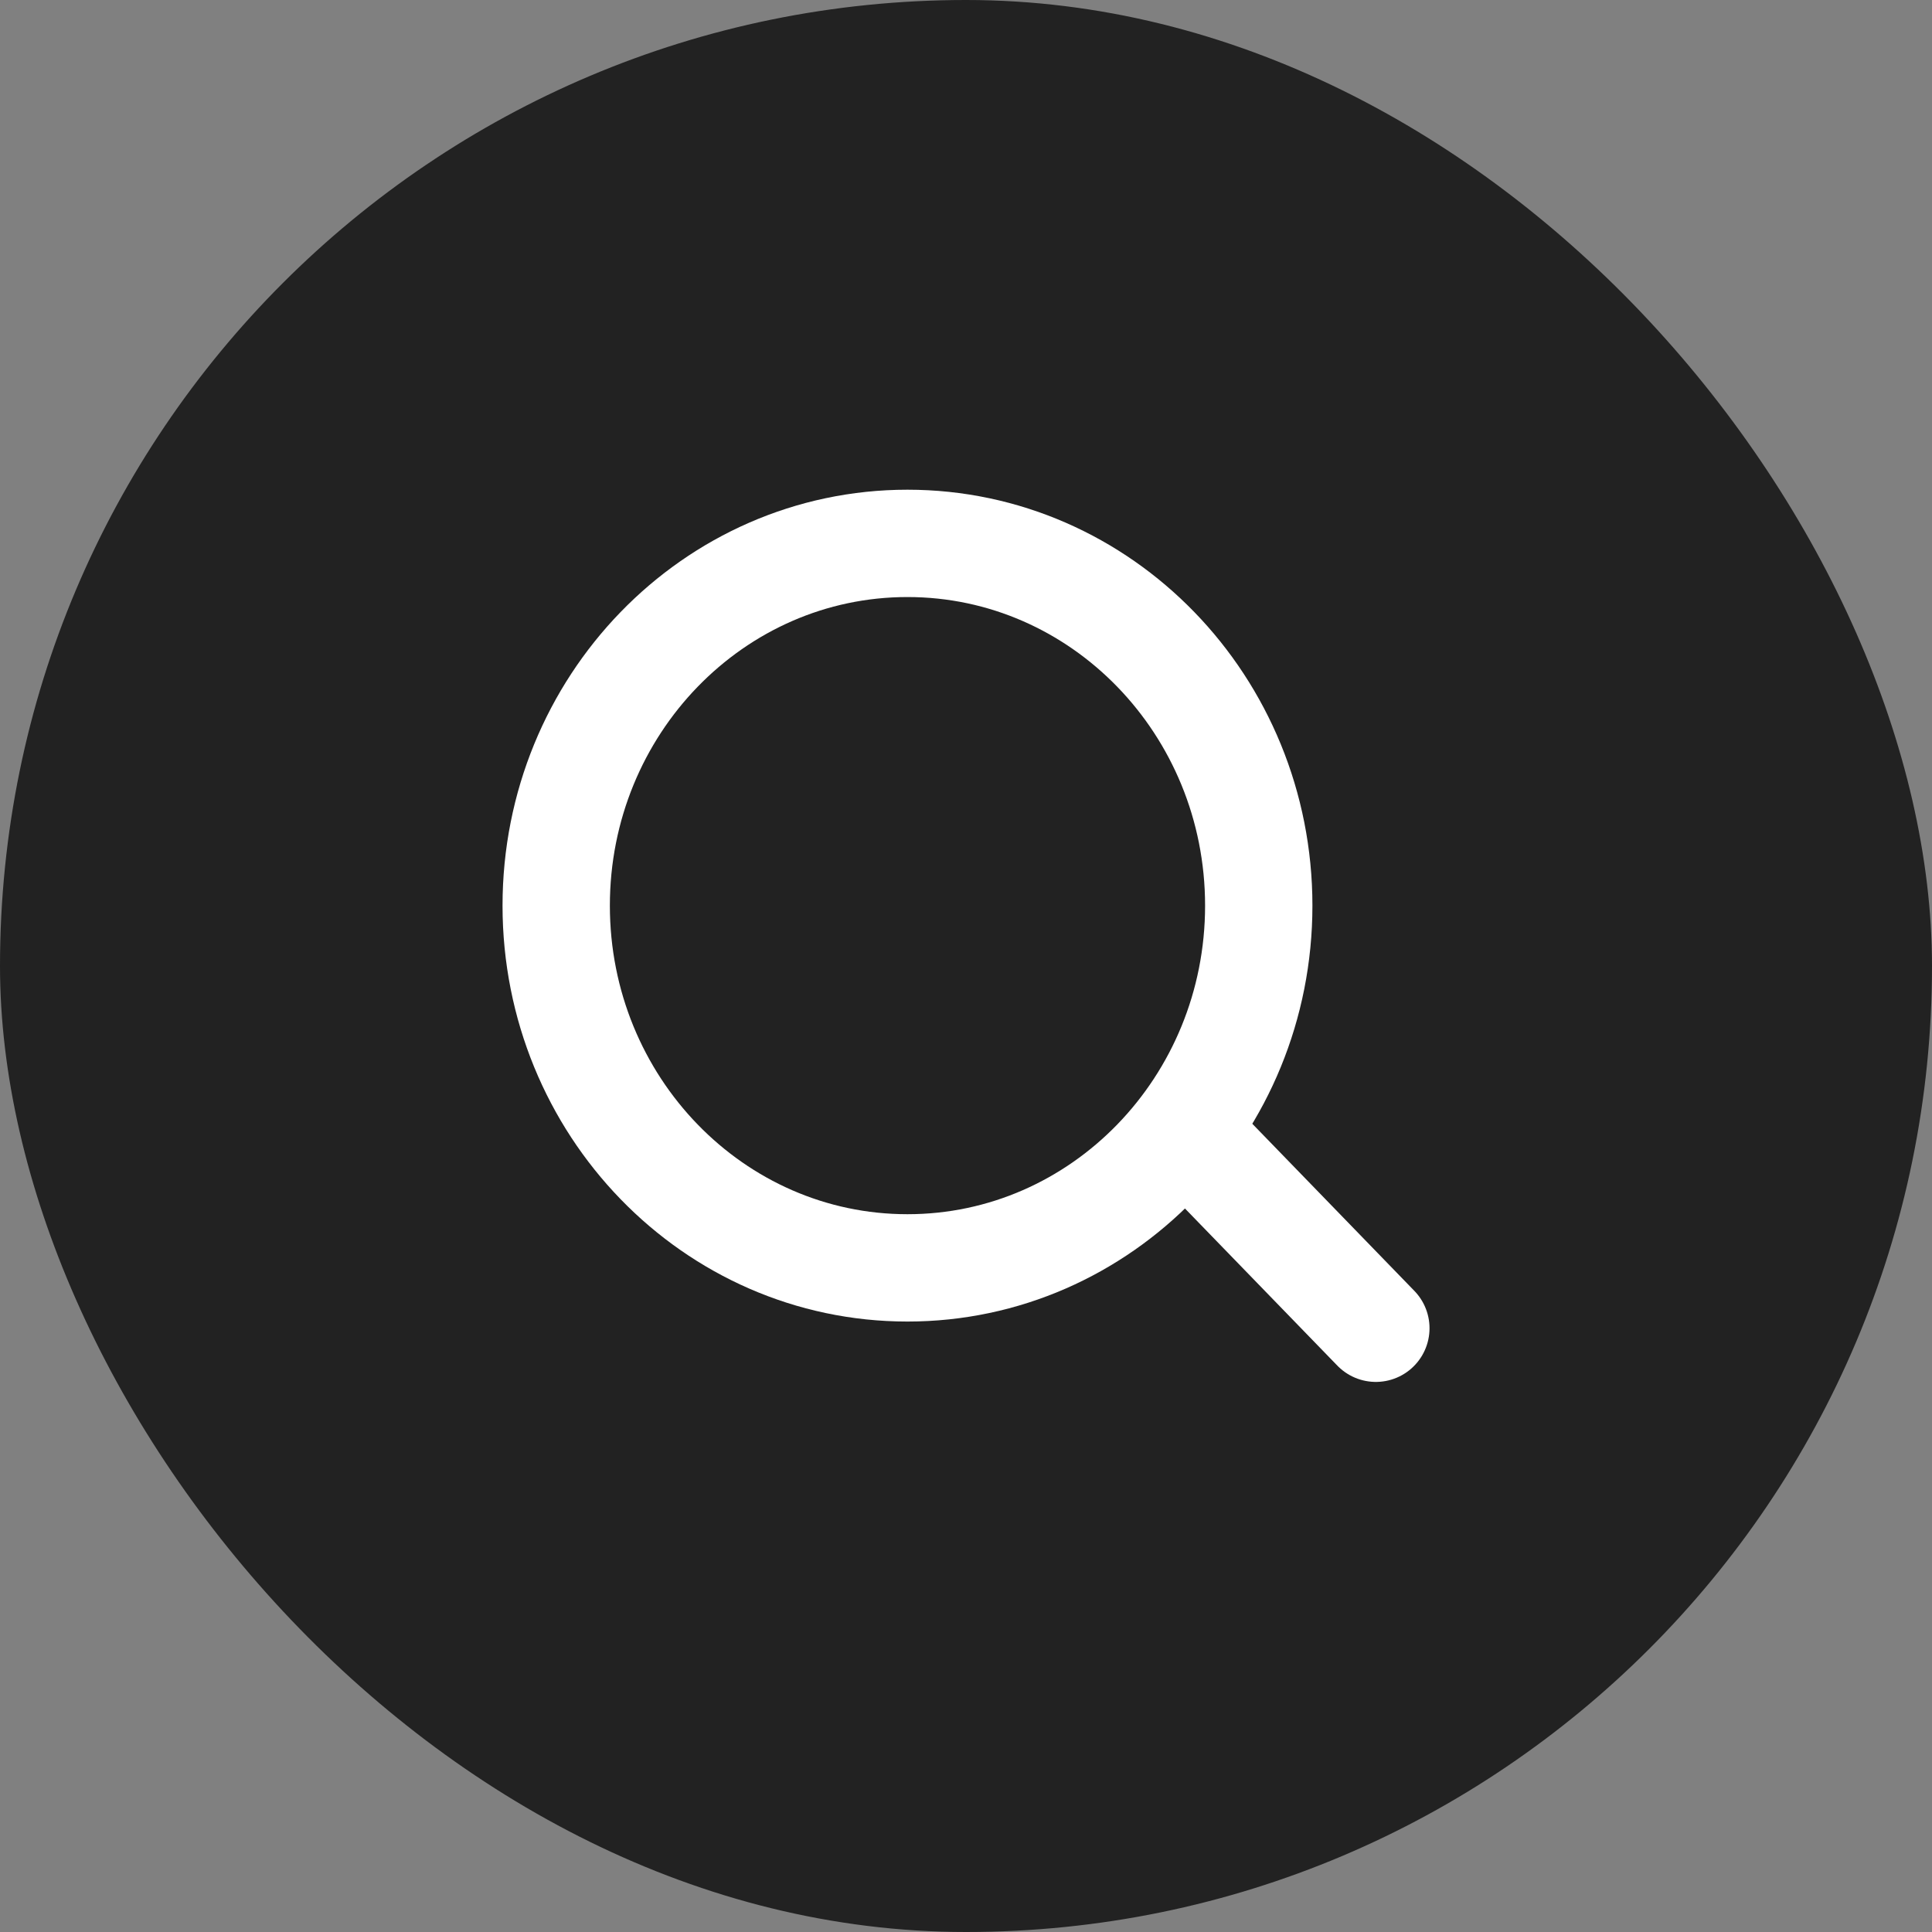 <svg width="36" height="36" viewBox="0 0 36 36" fill="none" xmlns="http://www.w3.org/2000/svg">
<rect x="0" y="0" width="36" height="36" fill="#808080" stroke="none"/>
<rect width="36" height="36" rx="18" fill="#222222"/>
<path d="M16.909 23.625C20.524 23.625 23.455 20.603 23.455 16.875C23.455 13.147 20.524 10.125 16.909 10.125C13.294 10.125 10.364 13.147 10.364 16.875C10.364 20.603 13.294 23.625 16.909 23.625Z" stroke="white" stroke-width="2" stroke-linecap="round" stroke-linejoin="round"/>
<path d="M25.637 24.75L22.364 21.375" stroke="white" stroke-width="2" stroke-linecap="round" stroke-linejoin="round"/>
</svg>
